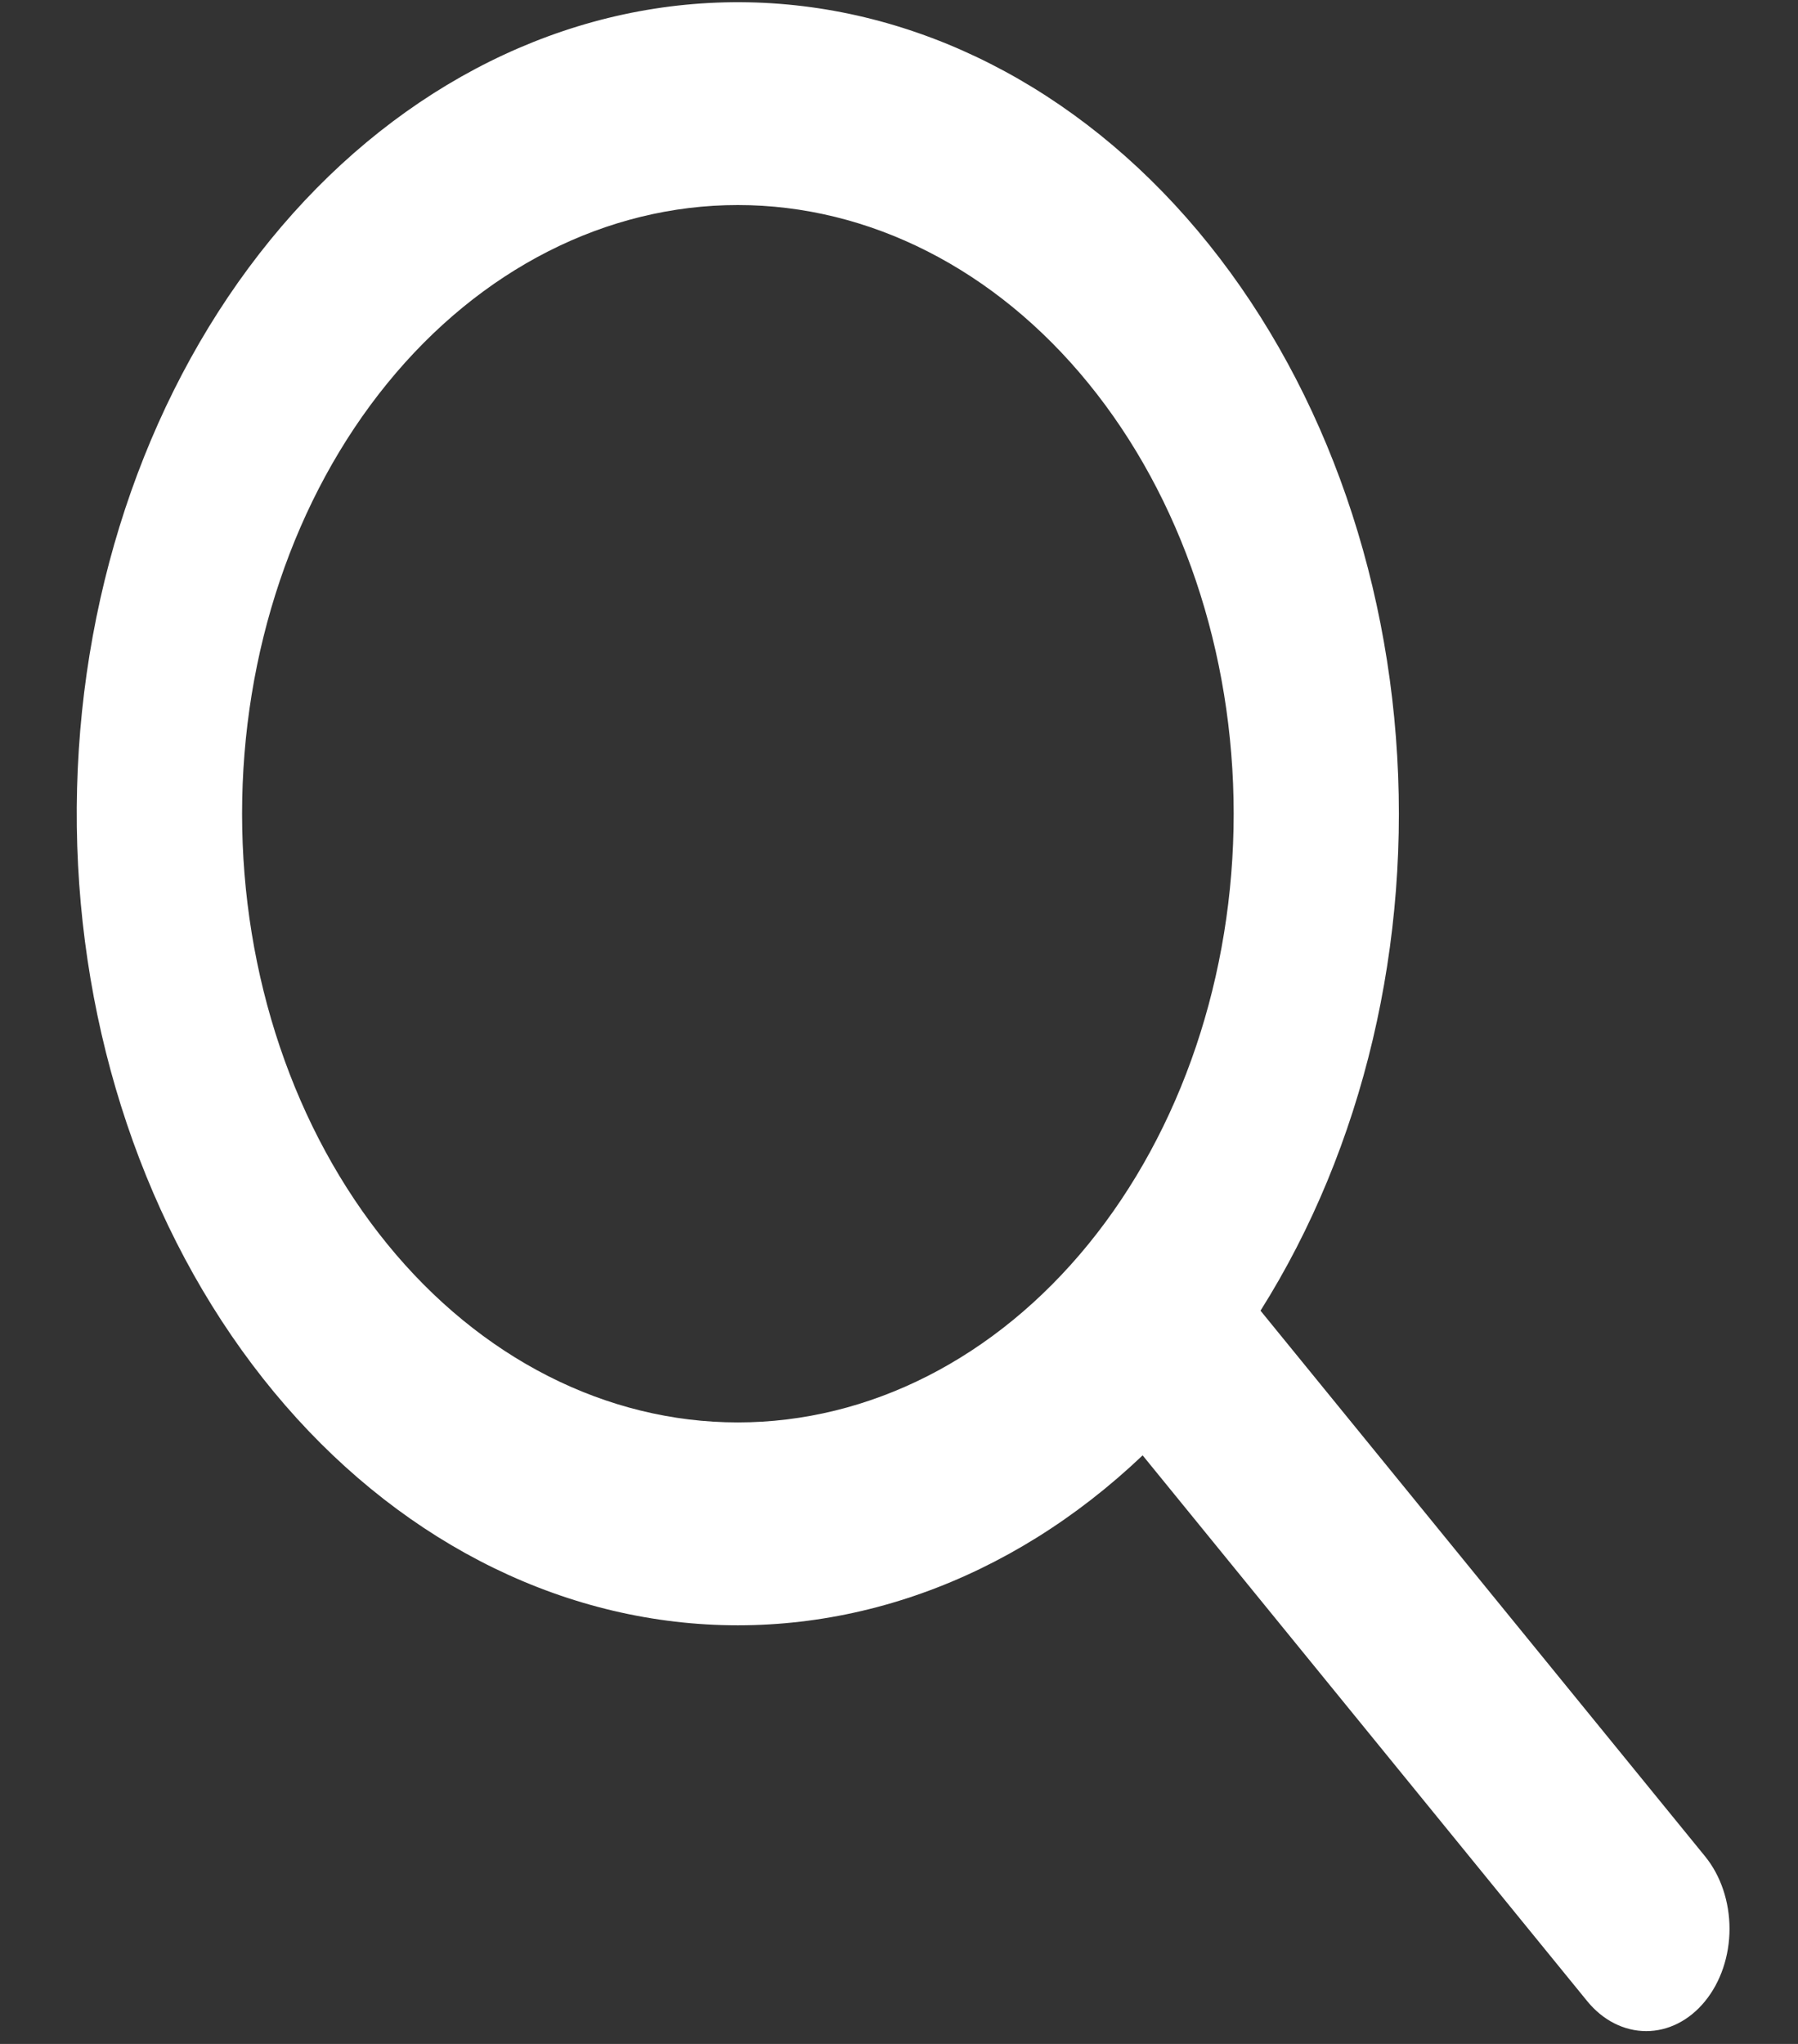<svg width="22" height="25" viewBox="0 0 22 25" fill="none" xmlns="http://www.w3.org/2000/svg">
<rect x="0" y="0" width="22" height="25" fill="#333333" stroke="none"/>
<path fill-rule="evenodd" clip-rule="evenodd" d="M15.424 16.032L20.864 22.707C21.055 22.942 21.162 23.26 21.162 23.592C21.162 23.924 21.054 24.243 20.863 24.477C20.672 24.712 20.412 24.844 20.142 24.843C19.871 24.843 19.612 24.711 19.421 24.477L13.981 17.801C12.355 19.347 10.31 20.074 8.262 19.835C6.214 19.596 4.318 18.409 2.958 16.515C1.598 14.621 0.878 12.163 0.943 9.64C1.008 7.117 1.853 4.719 3.308 2.934C4.762 1.15 6.716 0.112 8.772 0.032C10.828 -0.048 12.832 0.837 14.375 2.505C15.918 4.174 16.886 6.501 17.08 9.014C17.275 11.527 16.682 14.036 15.423 16.032H15.424ZM9.028 17.398C10.637 17.398 12.181 16.613 13.318 15.217C14.456 13.821 15.095 11.928 15.095 9.953C15.095 7.979 14.456 6.085 13.318 4.689C12.181 3.293 10.637 2.508 9.028 2.508C7.419 2.508 5.876 3.293 4.739 4.689C3.601 6.085 2.962 7.979 2.962 9.953C2.962 11.928 3.601 13.821 4.739 15.217C5.876 16.613 7.419 17.398 9.028 17.398Z" fill="white"/>
</svg>
